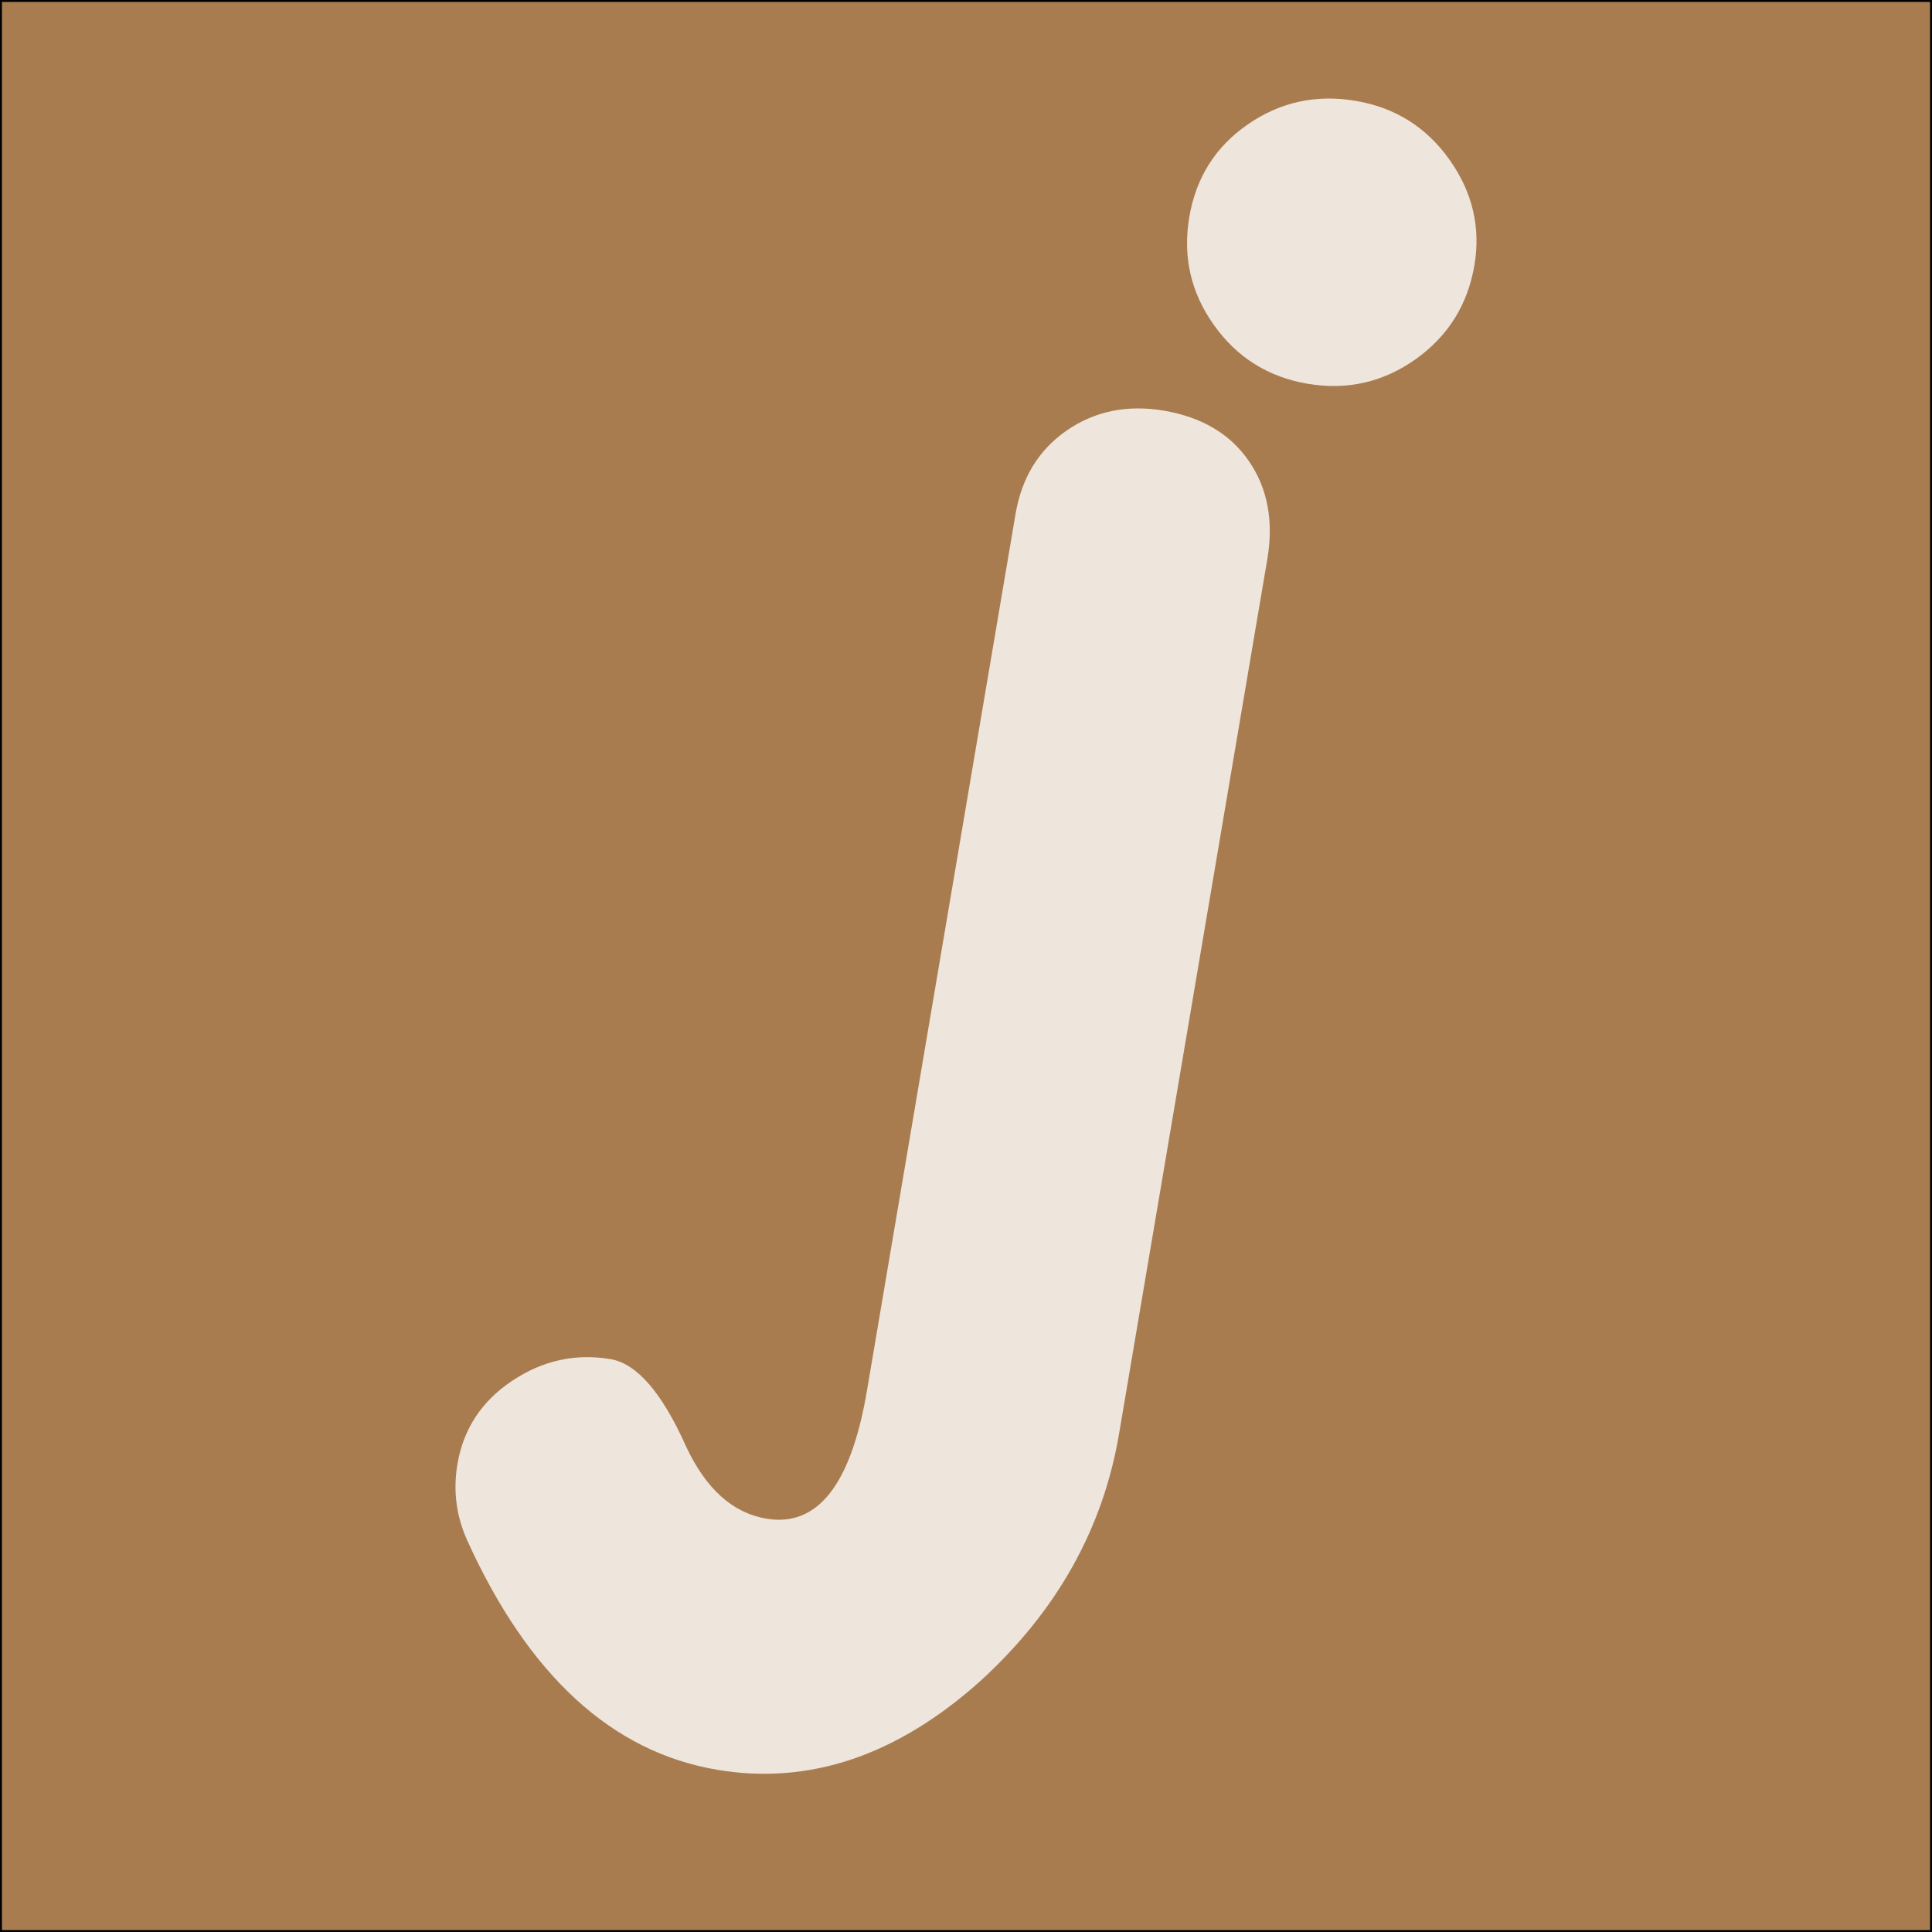 <?xml version="1.0" encoding="utf-8"?>
<!-- Generator: Adobe Illustrator 16.0.0, SVG Export Plug-In . SVG Version: 6.00 Build 0)  -->
<!DOCTYPE svg PUBLIC "-//W3C//DTD SVG 1.1//EN" "http://www.w3.org/Graphics/SVG/1.1/DTD/svg11.dtd">
<svg version="1.1" id="Layer_1" xmlns="http://www.w3.org/2000/svg" xmlns:xlink="http://www.w3.org/1999/xlink" x="0px" y="0px"
	 width="500px" height="500px" viewBox="0 0 500 500" enable-background="new 0 0 500 500" xml:space="preserve">
<rect x="0" y="0" width="500" height="500" fill="#333333" stroke="none"/>
<rect fill="#A97C50" stroke="#000000" stroke-miterlimit="10" width="500" height="500"/>
<g id="Layer_1_1_">
	<g opacity="0.8">
		<path fill="#FFFFFF" d="M289.598,371.131c-4.168,24.594-16.158,45.925-35.947,63.972c-21.575,19.301-44.267,26.943-68.104,22.904
			c-27.238-4.617-48.797-24.437-64.66-59.414c-2.832-6.328-3.656-12.892-2.5-19.696c1.537-9.08,6.254-16.268,14.154-21.539
			c7.901-5.279,16.393-7.142,25.478-5.611c6.808,1.159,13.322,8.688,19.524,22.574c5.142,10.997,12.064,17.23,20.772,18.701
			c13.233,2.257,21.905-8.74,26.022-32.95l38.478-227.019c1.6-9.454,6.041-16.671,13.307-21.683c7.273-4.99,15.631-6.688,25.1-5.093
			c9.826,1.676,17.164,6.025,22.008,13.078c4.836,7.05,6.416,15.5,4.754,25.337L289.598,371.131z M381.57,68.667
			c-1.742,10.21-6.805,18.317-15.203,24.293c-8.412,5.963-17.721,8.086-27.941,6.358c-10.211-1.73-18.314-6.814-24.281-15.222
			c-5.971-8.388-8.088-17.708-6.354-27.927c1.729-10.21,6.777-18.206,15.164-23.993c8.367-5.777,17.676-7.807,27.875-6.077
			c10.225,1.729,18.312,6.802,24.283,15.211C381.082,49.717,383.246,58.851,381.57,68.667z"/>
	</g>
</g>
</svg>
